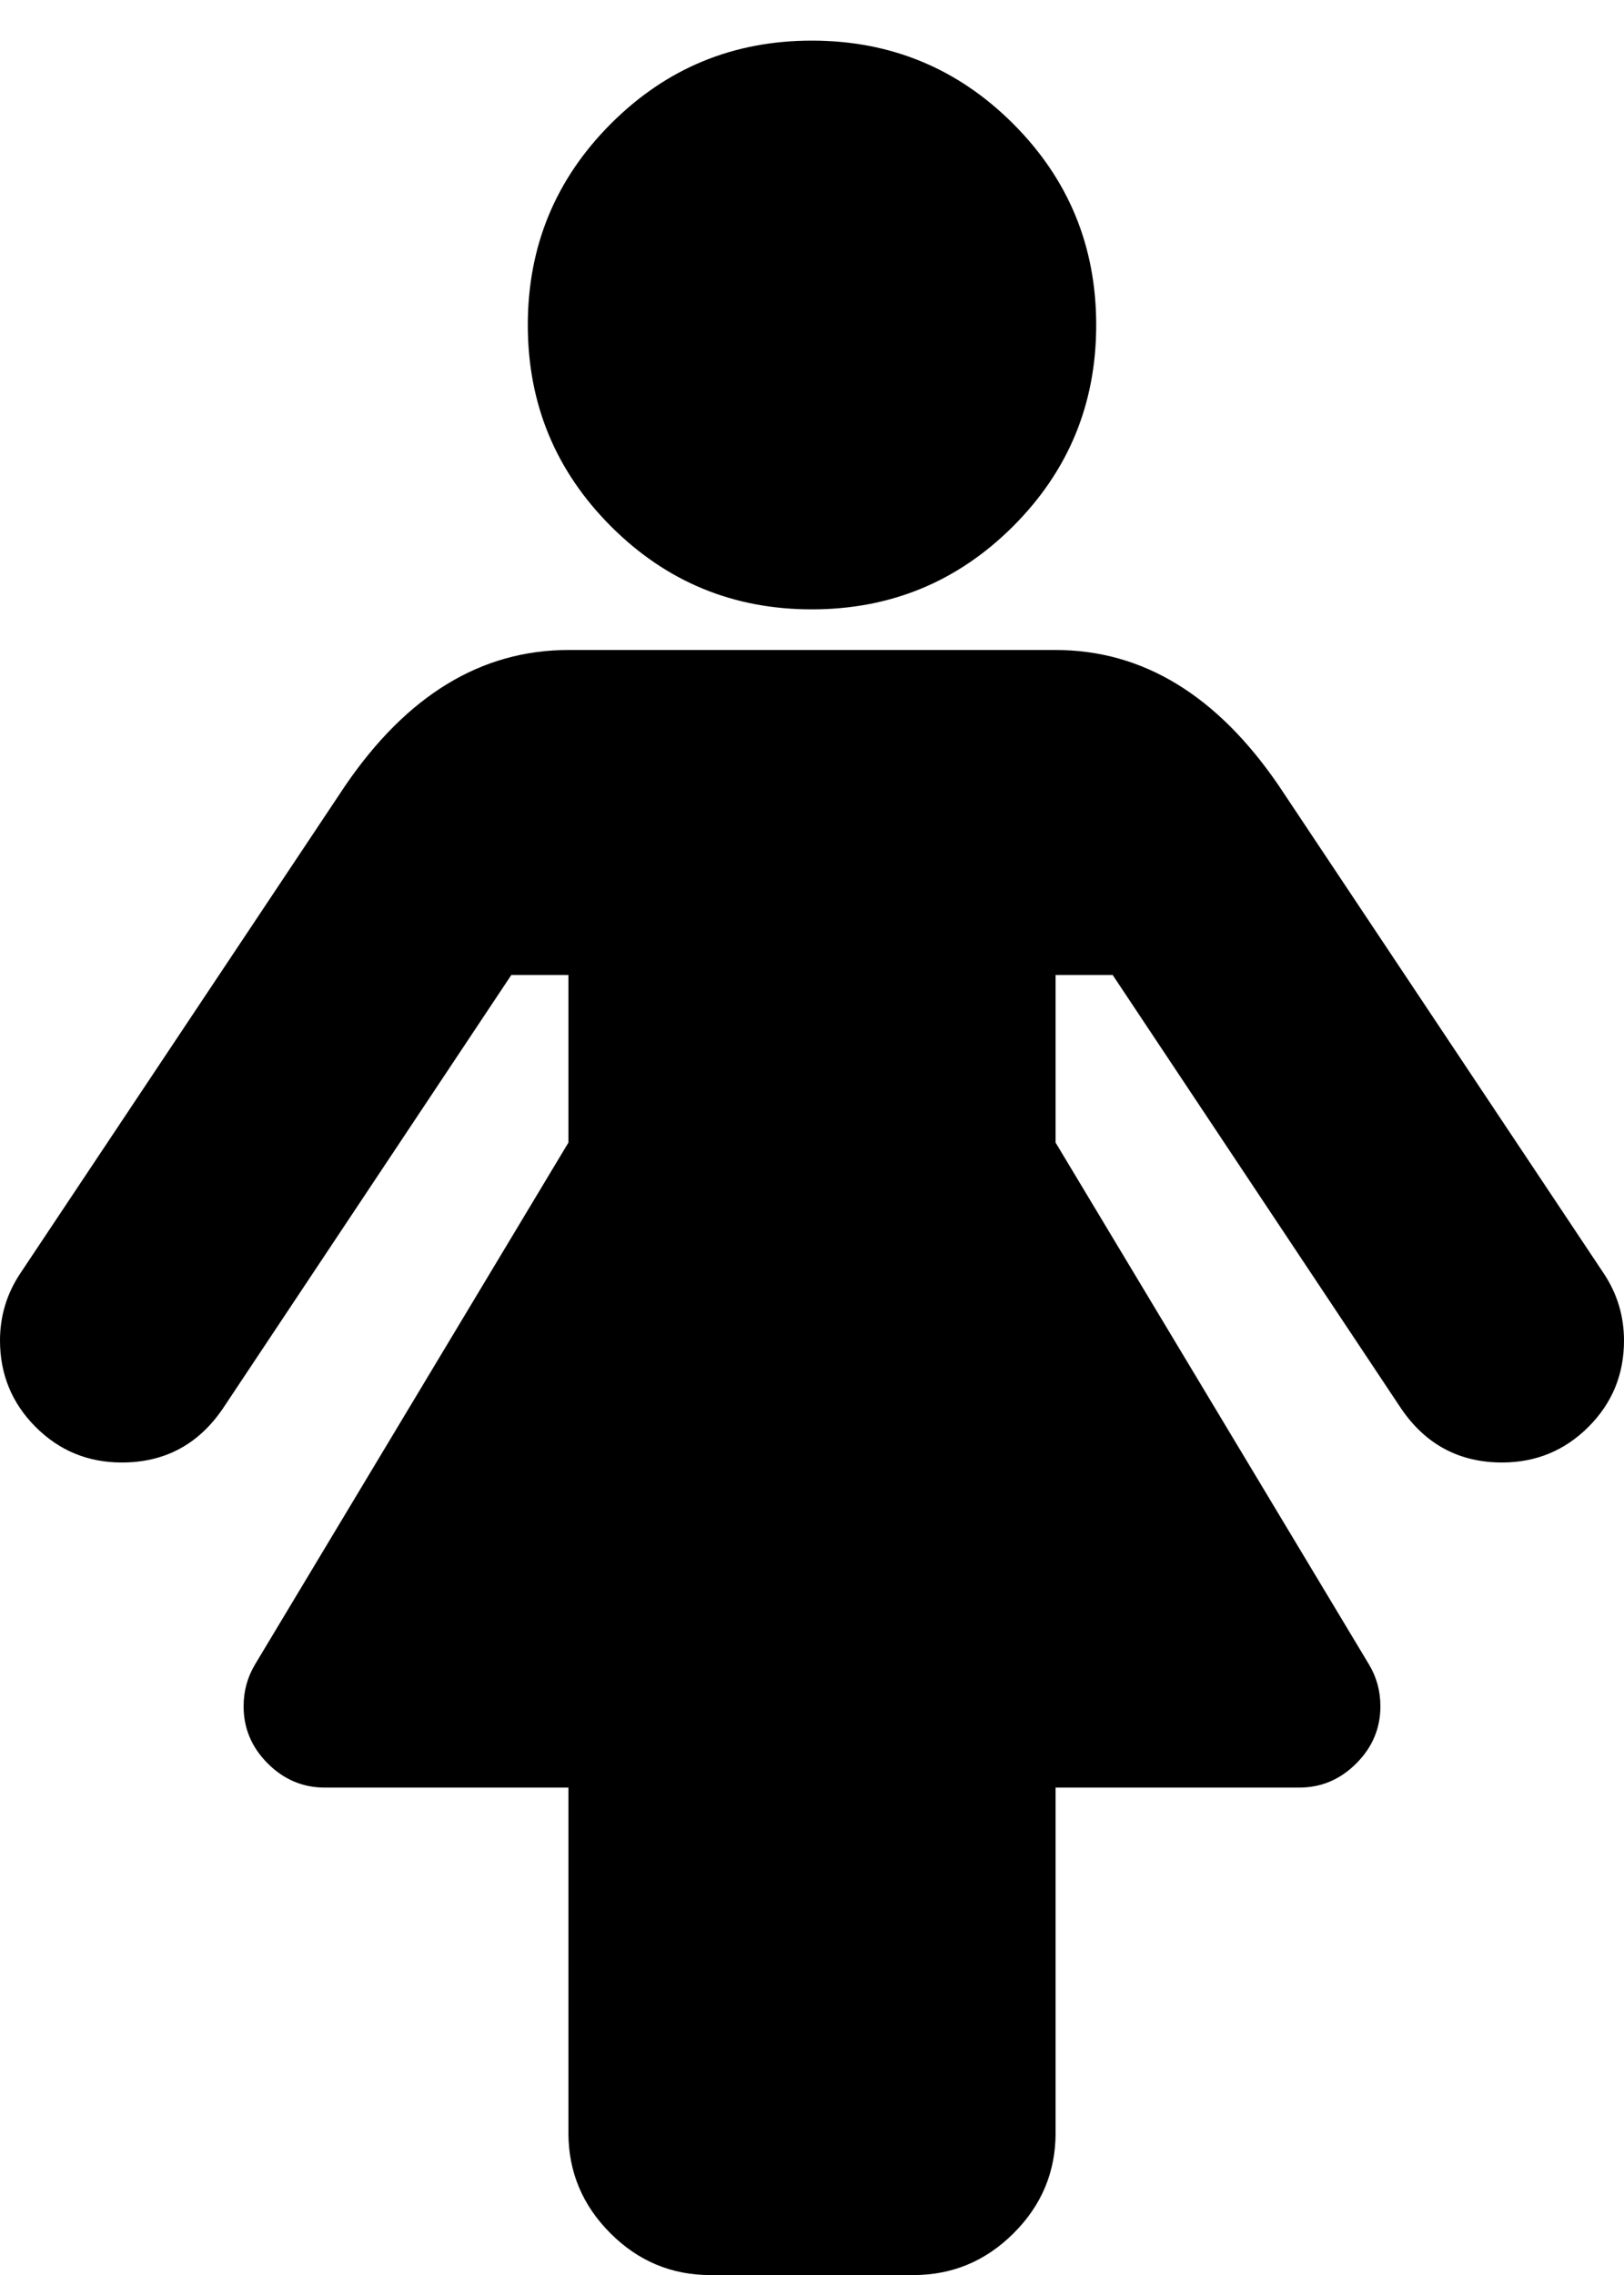 <?xml version="1.0" encoding="utf-8"?>
<!-- Generated by IcoMoon.io -->
<!DOCTYPE svg PUBLIC "-//W3C//DTD SVG 1.1//EN" "http://www.w3.org/Graphics/SVG/1.1/DTD/svg11.dtd">
<svg version="1.1" xmlns="http://www.w3.org/2000/svg" xmlns:xlink="http://www.w3.org/1999/xlink" width="20" height="28" viewBox="0 0 20 28">
<g id="icomoon-ignore">
</g>
<path d="M0 16.5q0-0.453 0.25-0.828l4-6q1.141-1.672 2.75-1.672h6q1.609 0 2.75 1.672l4 6q0.25 0.375 0.25 0.828 0 0.625-0.438 1.062t-1.062 0.438q-0.797 0-1.25-0.672l-3.547-5.328h-0.703v2.063l3.859 6.422q0.141 0.234 0.141 0.516 0 0.406-0.297 0.703t-0.703 0.297h-3v4.25q0 0.719-0.516 1.234t-1.234 0.516h-2.5q-0.719 0-1.234-0.516t-0.516-1.234v-4.25h-3q-0.406 0-0.703-0.297t-0.297-0.703q0-0.281 0.141-0.516l3.859-6.422v-2.063h-0.703l-3.547 5.328q-0.453 0.672-1.25 0.672-0.625 0-1.062-0.438t-0.438-1.062zM6.5 4q0-1.453 1.023-2.477t2.477-1.023 2.477 1.023 1.023 2.477-1.023 2.477-2.477 1.023-2.477-1.023-1.023-2.477z" fill="#000000"></path>
</svg>
